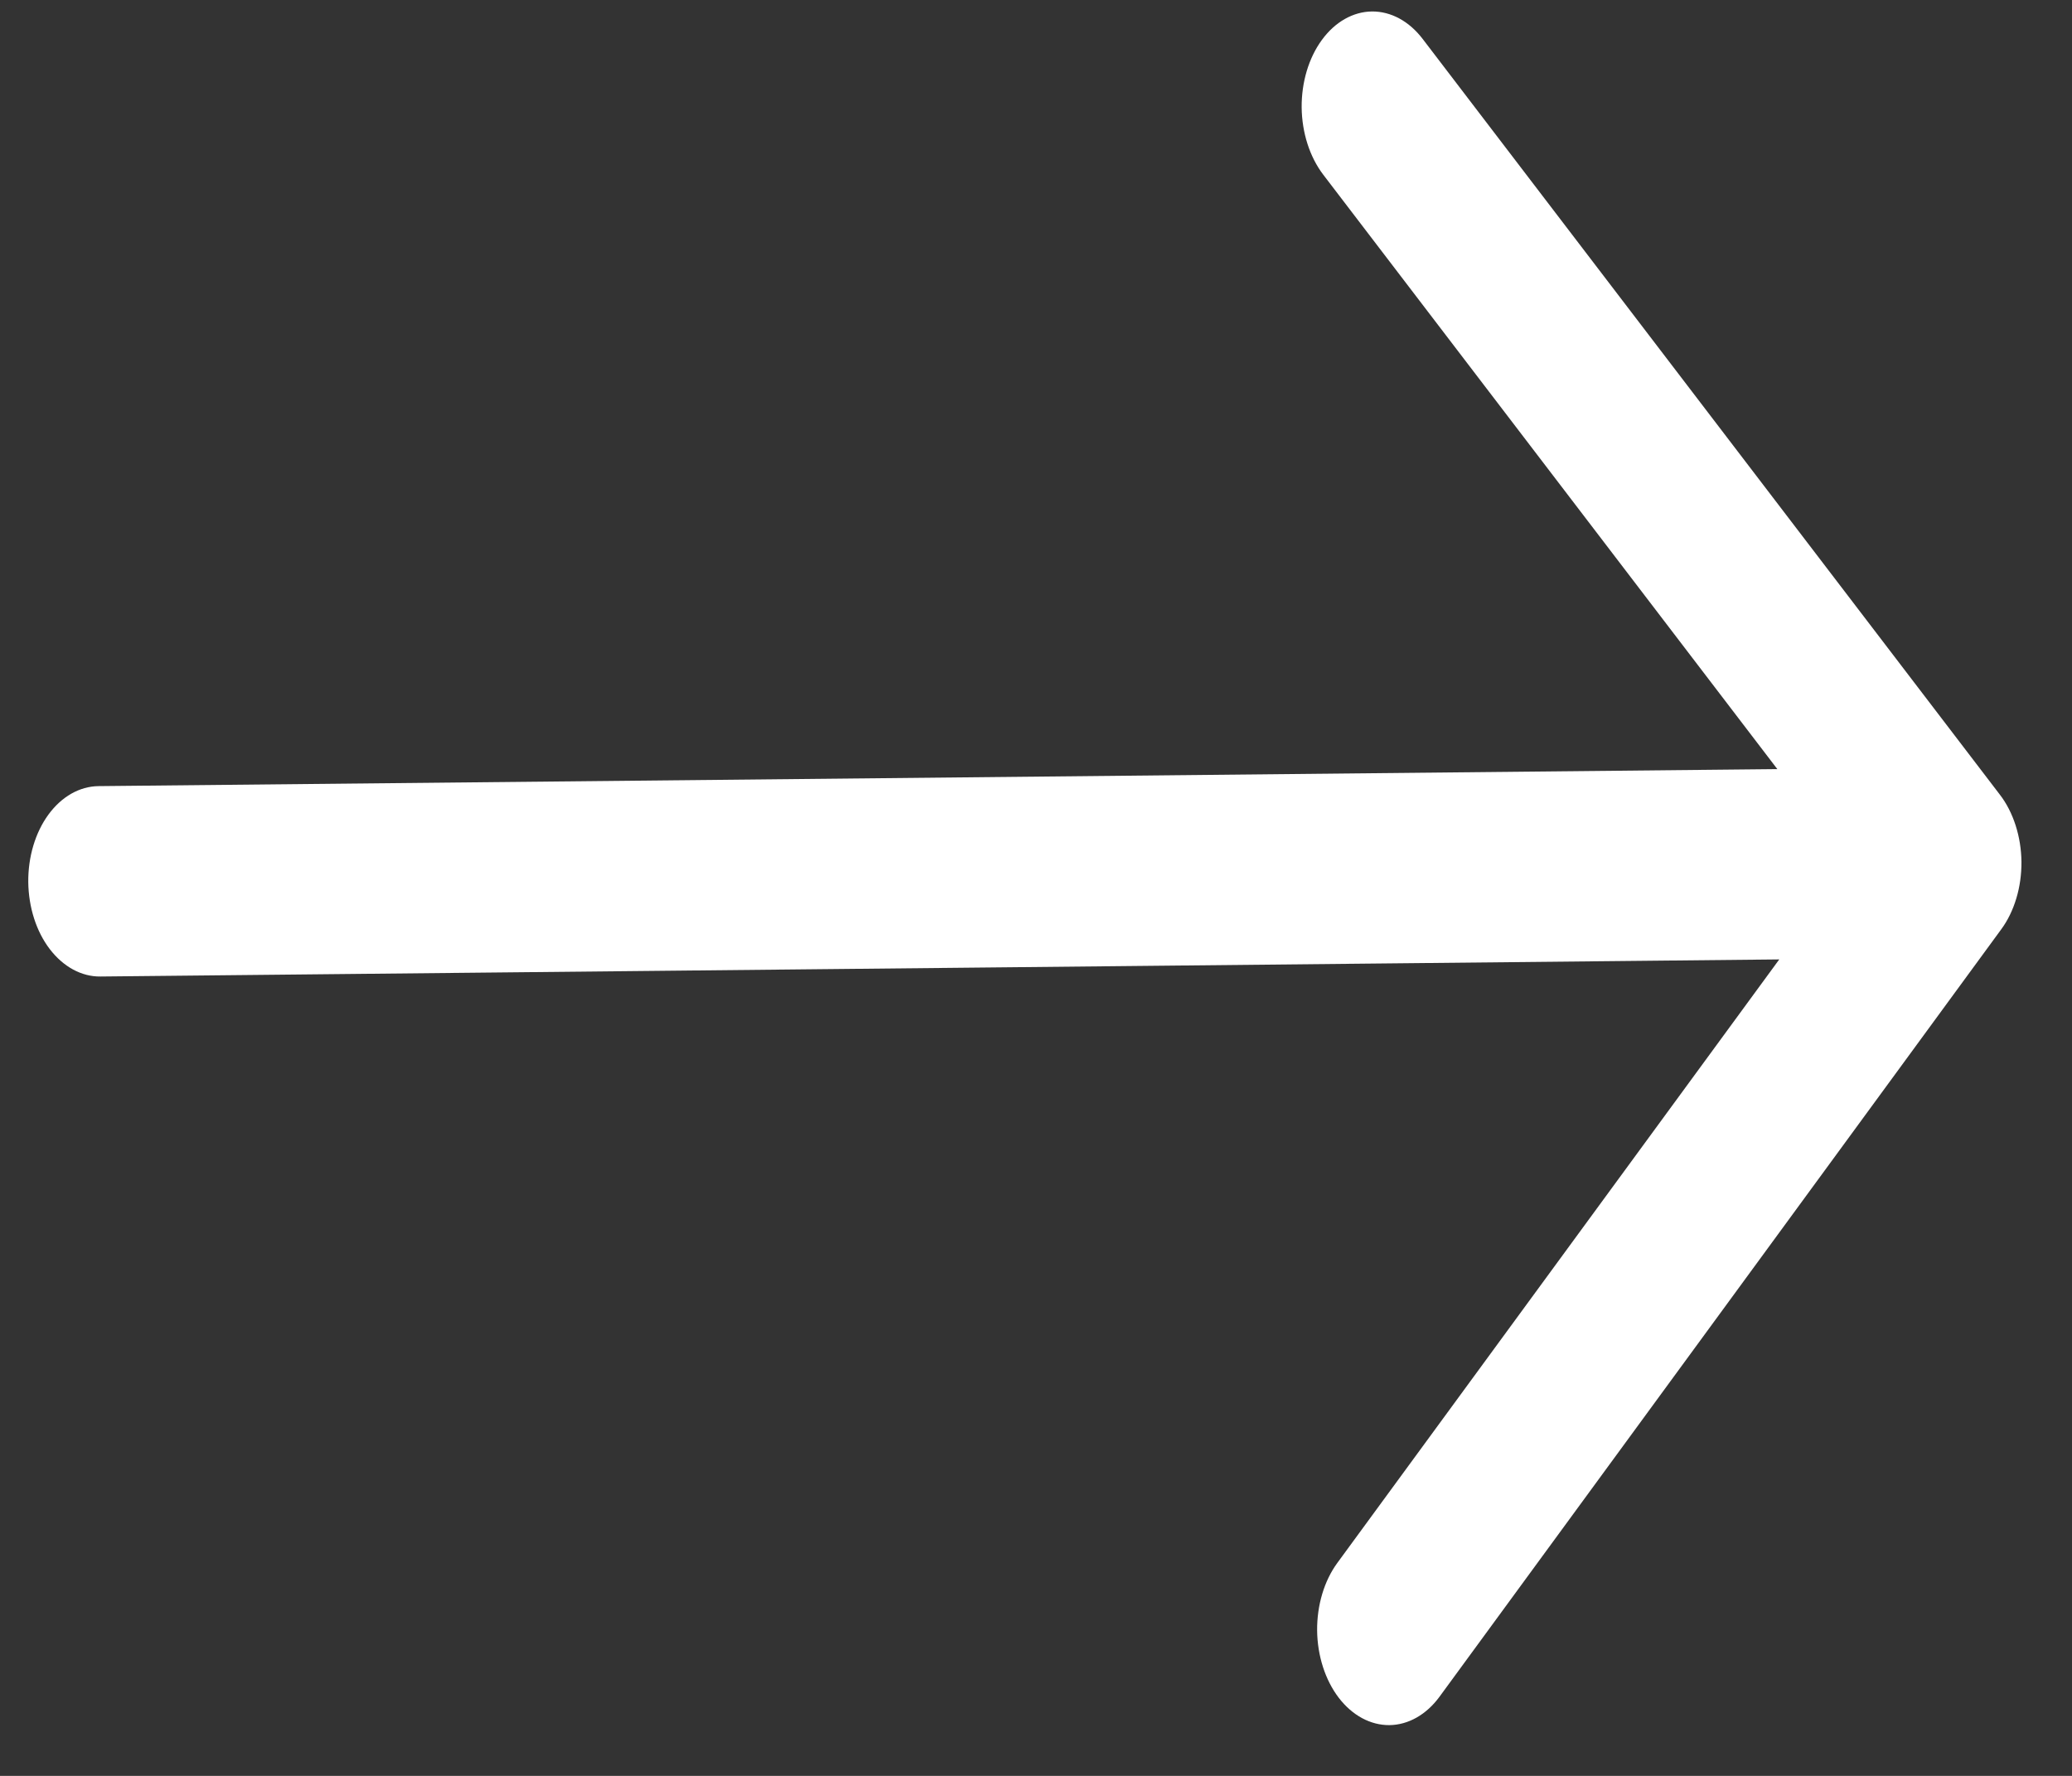 <svg width="28" height="24" viewBox="0 0 28 24" fill="none" xmlns="http://www.w3.org/2000/svg">
<rect x="0" y="0" width="28" height="24" fill="#333333" stroke="none"/>
<path fill-rule="evenodd" clip-rule="evenodd" d="M0.382 11.92C0.379 11.579 0.477 11.251 0.655 11.008C0.833 10.765 1.076 10.627 1.331 10.624L24.018 10.394L17.882 2.361C17.699 2.121 17.594 1.795 17.59 1.453C17.587 1.112 17.685 0.783 17.863 0.54C18.041 0.296 18.285 0.158 18.54 0.155C18.796 0.153 19.042 0.286 19.225 0.526L27.025 10.739C27.116 10.857 27.188 10.998 27.238 11.154C27.288 11.31 27.315 11.477 27.317 11.647C27.318 11.816 27.295 11.984 27.248 12.14C27.201 12.297 27.132 12.44 27.043 12.56L19.453 22.93C19.275 23.173 19.031 23.311 18.776 23.314C18.52 23.316 18.274 23.183 18.091 22.944C17.908 22.704 17.803 22.377 17.799 22.036C17.796 21.694 17.894 21.365 18.072 21.122L24.044 12.966L1.357 13.197C1.102 13.2 0.856 13.066 0.673 12.827C0.49 12.588 0.386 12.261 0.382 11.92V11.92Z" fill="white"/>
</svg>
